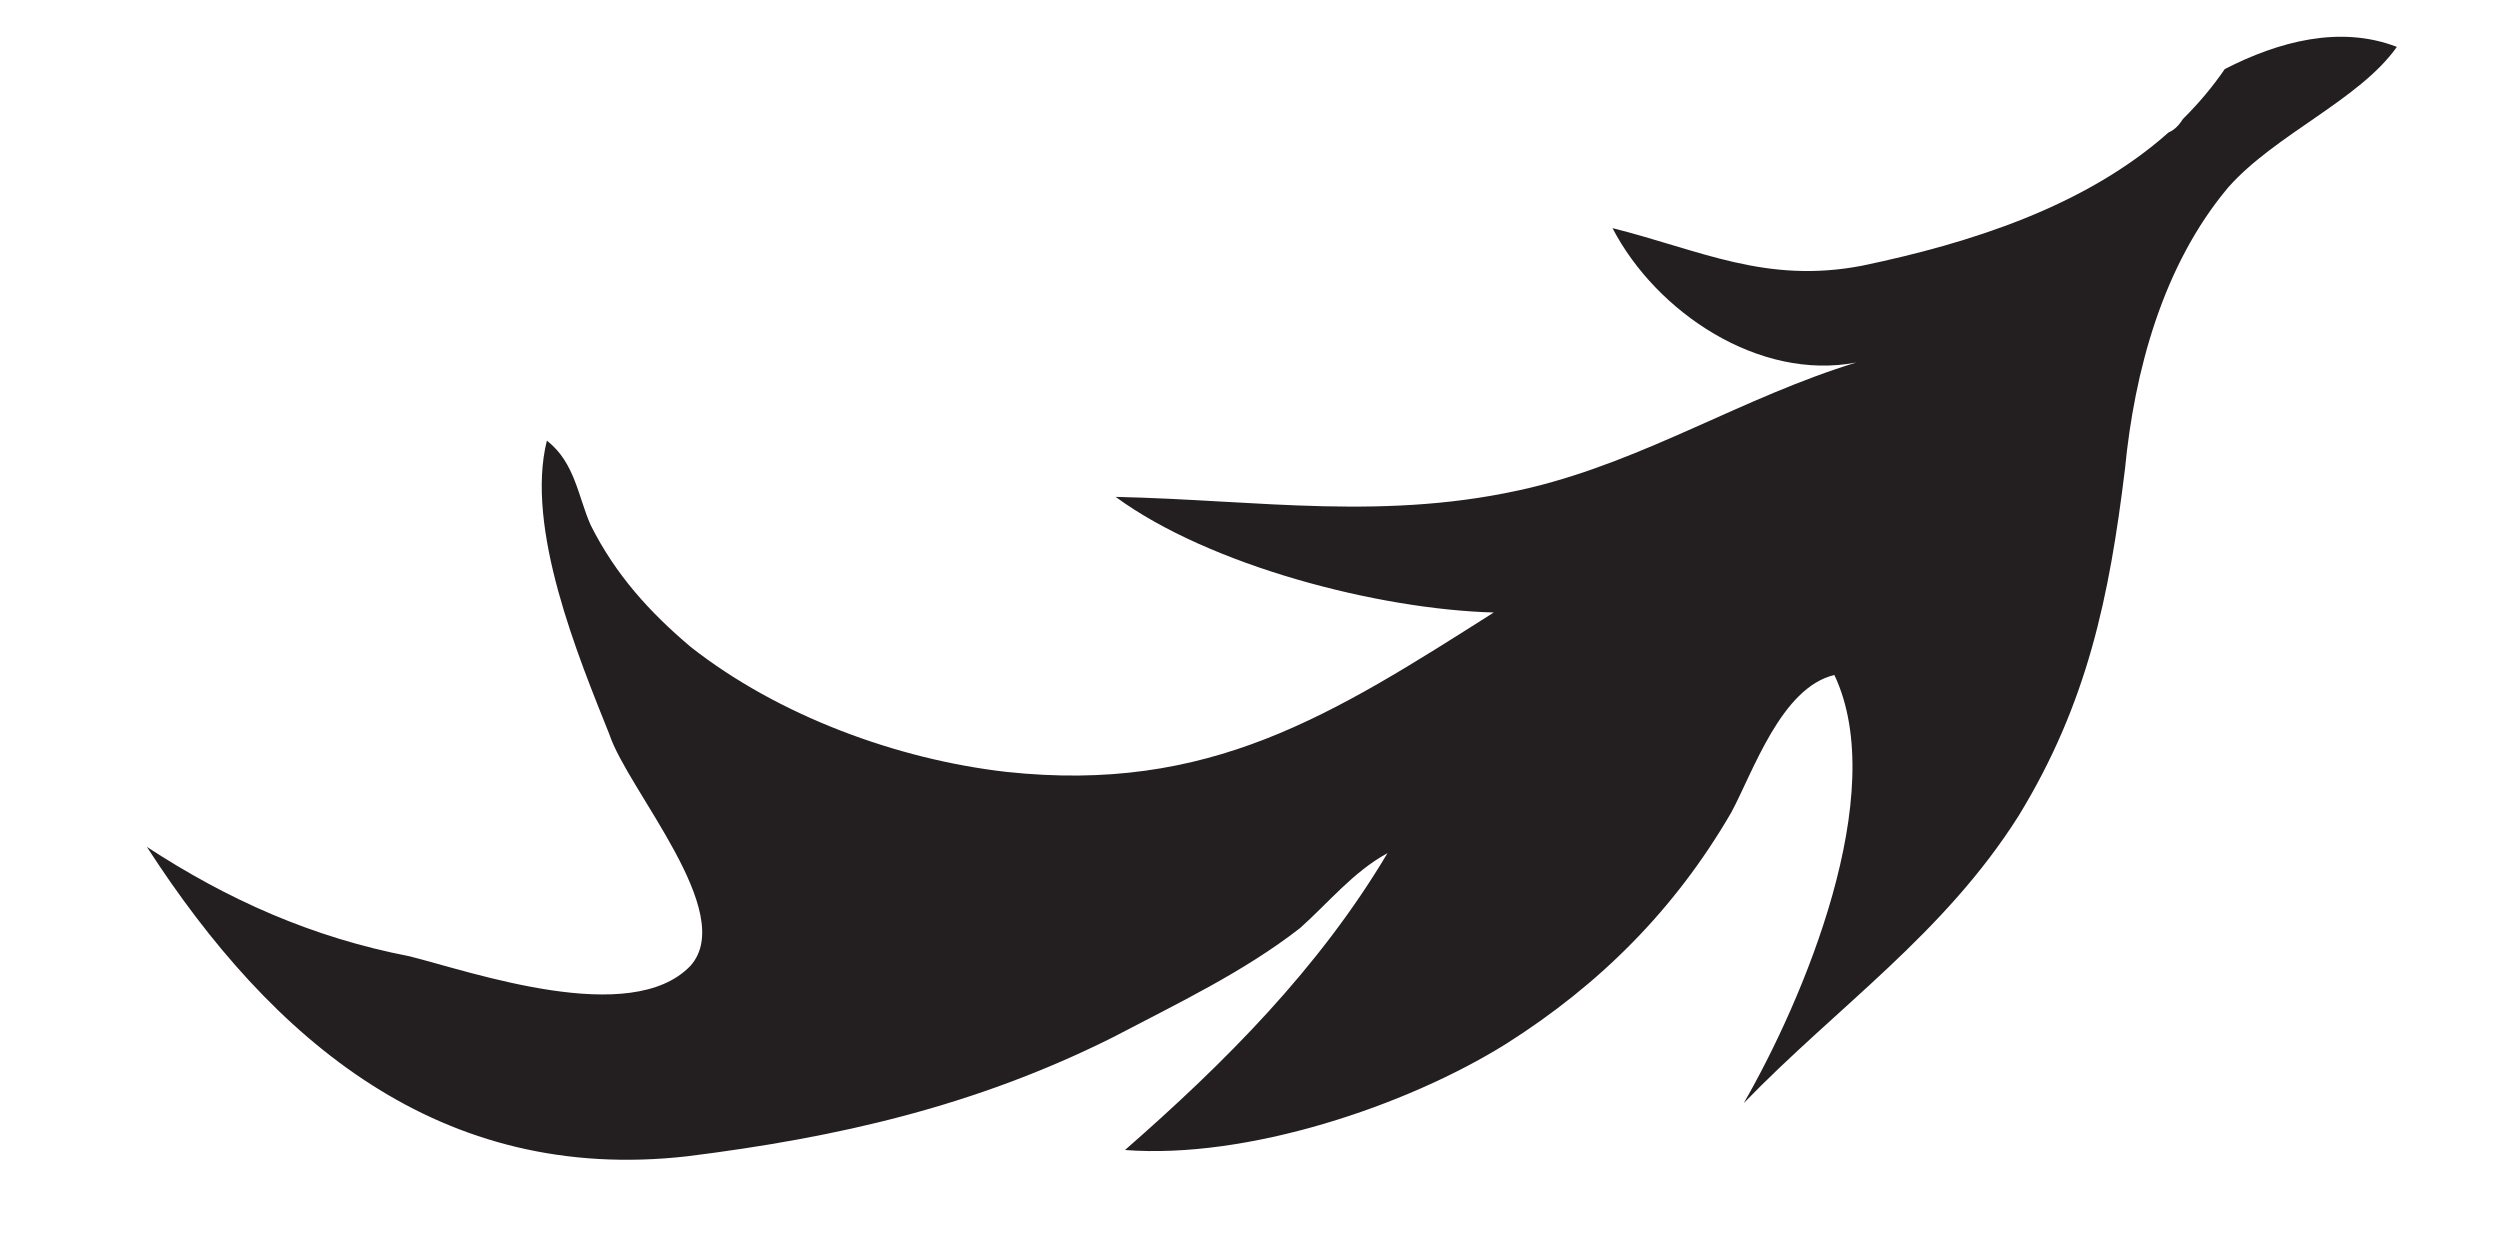 <?xml version="1.0" encoding="utf-8"?>
<!-- Generator: Adobe Illustrator 16.0.0, SVG Export Plug-In . SVG Version: 6.00 Build 0)  -->
<!DOCTYPE svg PUBLIC "-//W3C//DTD SVG 1.1//EN" "http://www.w3.org/Graphics/SVG/1.1/DTD/svg11.dtd">
<svg version="1.1" id="Layer_1" xmlns="http://www.w3.org/2000/svg" xmlns:xlink="http://www.w3.org/1999/xlink" x="0px" y="0px"
	 width="400px" height="200px" viewBox="0 0 400 200" enable-background="new 0 0 400 200" xml:space="preserve">
<g>
	<path fill="#231F20" d="M355.967,11.047c-1.97,2.872-4.182,5.489-6.588,7.883c-0.02,0.031-0.041,0.062-0.062,0.093
		c-0.006-0.004-0.011-0.008-0.017-0.013c-0.009,0.008-0.017,0.017-0.025,0.025c-0.225,0.352-0.471,0.689-0.74,1
		c-0.479,0.55-1.019,0.921-1.581,1.169C333.601,33.077,315.166,38.907,298,42.5c-15.5,3-26-2.5-40-6C265,50,281.5,61,297,58
		c-18,5.5-33.5,15.5-52,20c-23,5.5-43.5,2-66.5,1.5c15,11,42,18,60.5,18.5c-26,16.5-45.5,29-78,25.5c-17.5-2-36.5-9-50.5-20
		C104,98,98.5,92,94.5,84c-2-4.5-2.5-10-7-13.5c-3.5,14,5,34.5,10,47c3,9,20.5,28.5,13,37c-9.5,10-35,1-45-1.5c-15.5-3-29-9-42-17.5
		c20,31,47,54,86.5,49.5c24-3,46-8,68-19c10.5-5.5,21-10.5,30-17.5c4.5-4,8.5-9,14-12C211,155,196,170,180,184c19.5,1.5,45-7,61-17
		c15-9.5,27-21.5,36-37c3.5-6.5,8-20,16.5-22c9,19-5,52-14.5,68.5c15-15.5,32-27,44-46c11-18,14.5-35,17-55.5
		c1.5-15.5,6-32.5,16.5-45c7.5-8.5,21-14,27-22.5C374.429,4.011,364.629,6.611,355.967,11.047z"/>
</g>
</svg>
